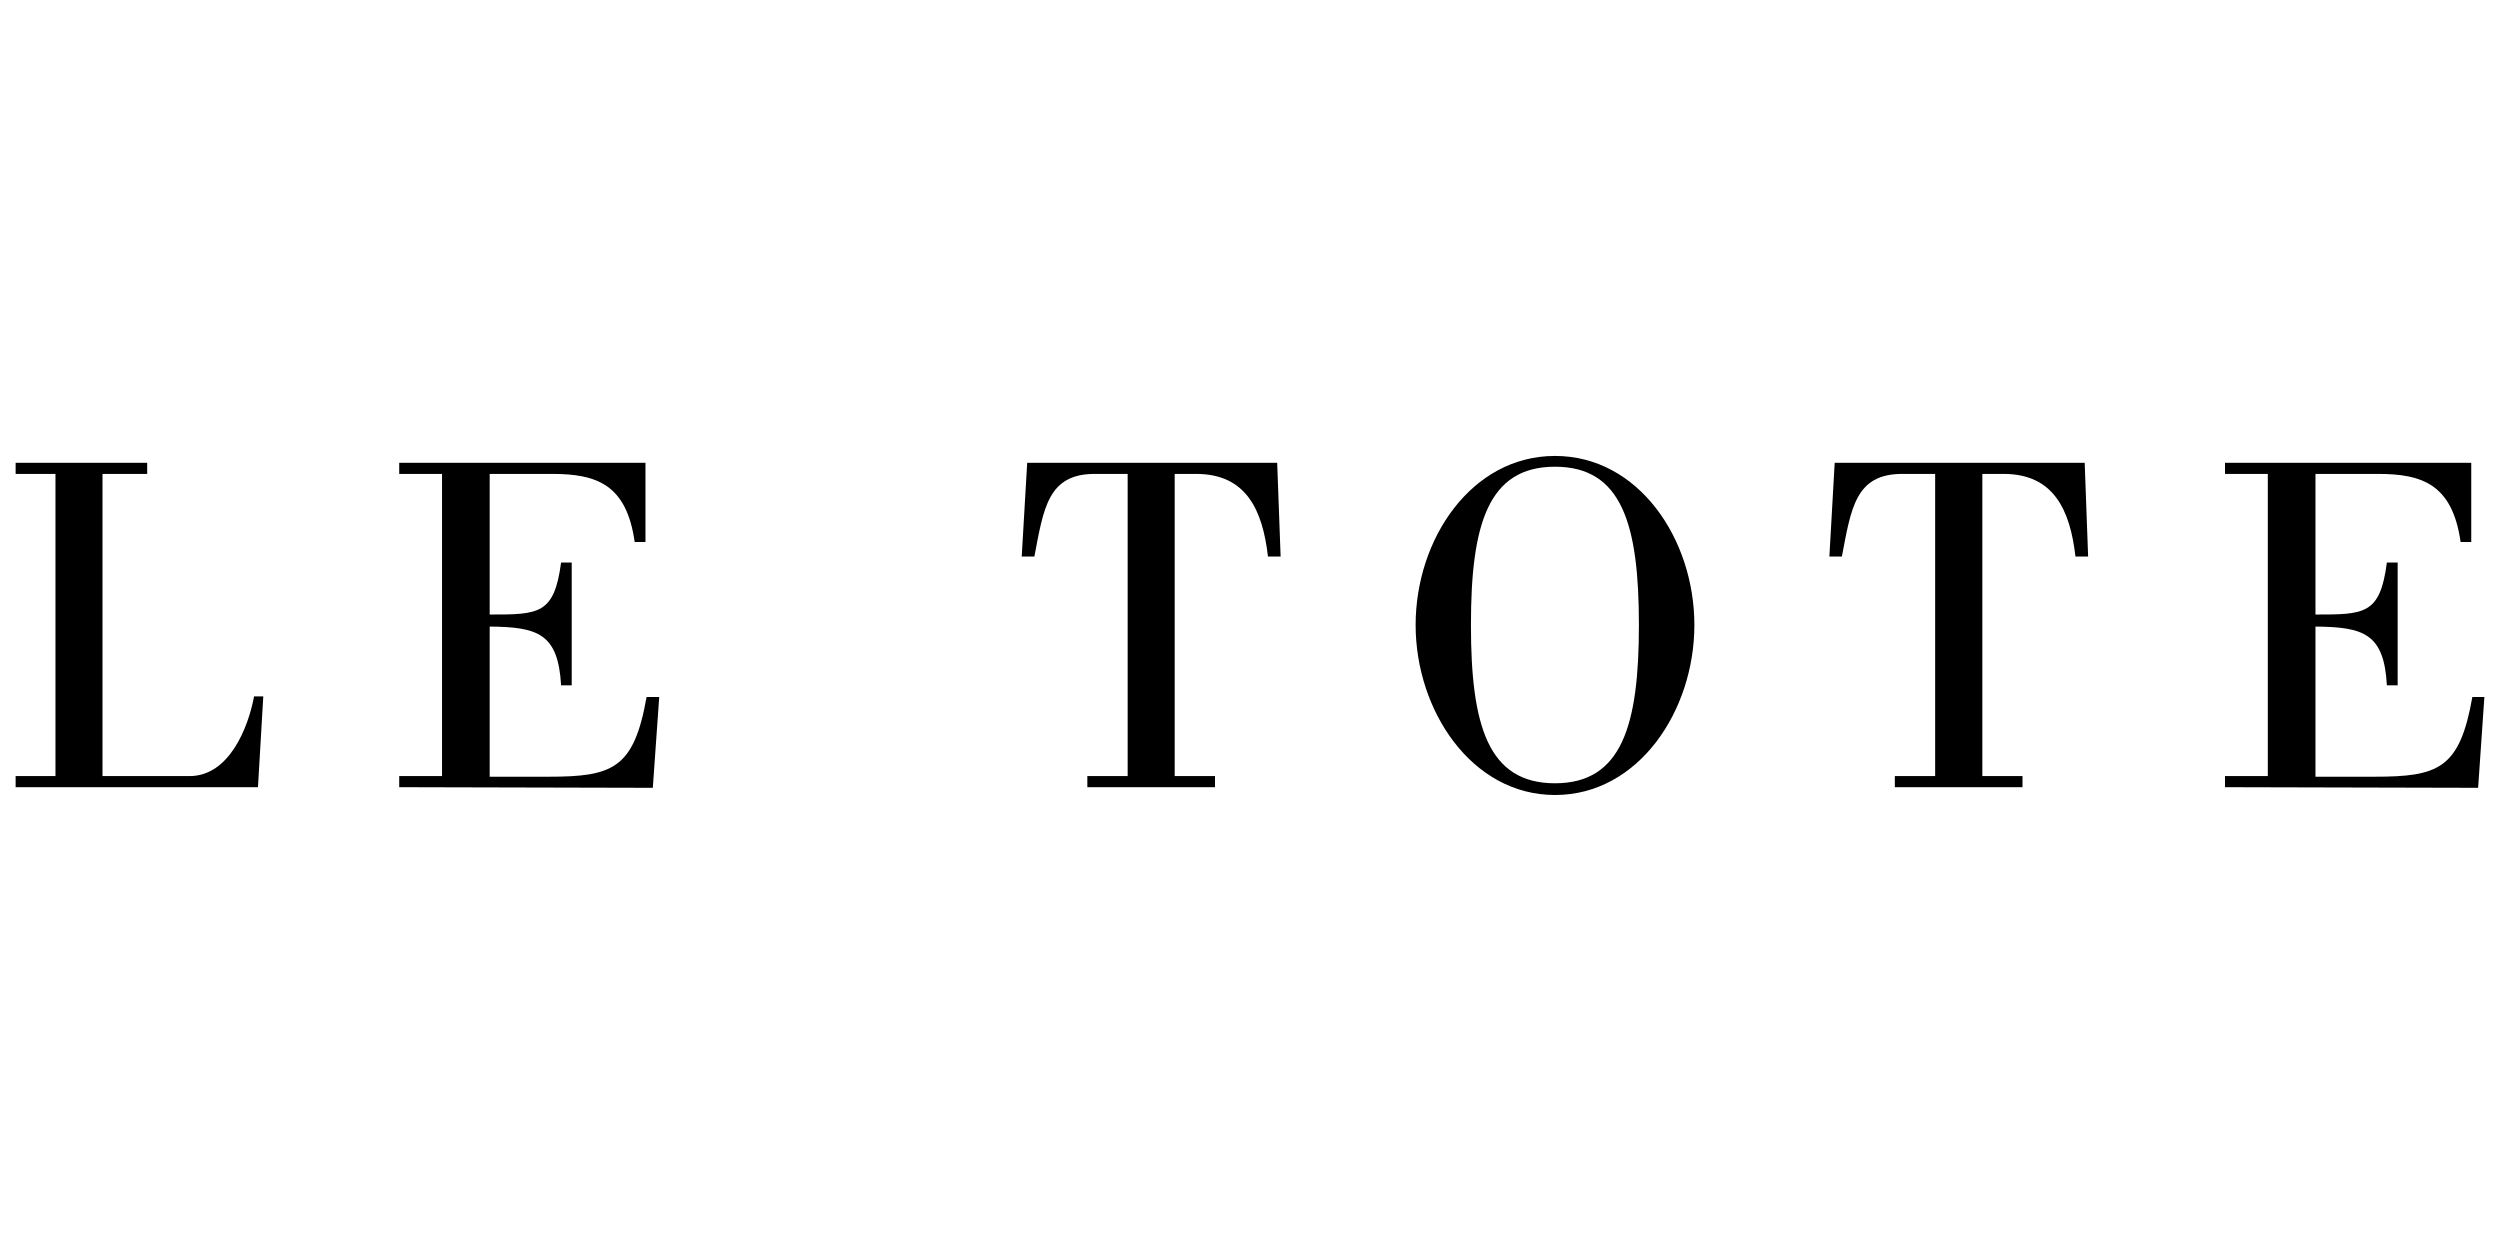 <svg xmlns="http://www.w3.org/2000/svg" viewBox="0 0 160 80"><title>le_tote</title><g id="Speaker"><g id="Le_Tote" data-name="Le Tote"><path d="M1,50.38v-.71H3.55V30.33H1v-.71H9.42v.71H6.56V49.67h5.57c2.54,0,3.76-3.11,4.13-5.1h.59l-.34,5.81Z"/><path d="M25.55,50.38v-.71h2.74V30.33H25.55v-.71H41.31v5.07h-.69c-.52-3.7-2.45-4.36-5.28-4.36h-4v9c3.14,0,4.13,0,4.57-3.33h.68v7.86h-.68c-.19-3.32-1.49-3.73-4.57-3.76v9.61h3.76c4.1,0,5.47-.5,6.28-5.1h.81l-.41,5.81Z"/><path d="M69.59,50.38v-.71h2.58V30.33H70.06c-3,0-3.27,2.21-3.86,5.29h-.81l.35-6h16l.22,6h-.81c-.34-2.95-1.37-5.29-4.6-5.29H75.18V49.67h2.58v.71Z"/><path d="M90.6,40c0-5.5,3.57-10.82,8.92-10.82s8.92,5.32,8.92,10.82-3.58,10.88-8.92,10.88S90.6,45.47,90.6,40Zm14.29,0c0-6.43-1.08-10.13-5.37-10.13S94.14,33.57,94.14,40s1.09,10.13,5.38,10.13S104.89,46.4,104.89,40Z"/><path d="M121.27,50.38v-.71h2.58V30.33h-2.11c-3,0-3.27,2.21-3.86,5.29h-.8l.34-6h16l.22,6h-.81c-.34-2.95-1.37-5.29-4.6-5.29h-1.36V49.67h2.57v.71Z"/><path d="M142.4,50.38v-.71h2.74V30.33H142.4v-.71h15.76v5.07h-.68c-.53-3.7-2.46-4.36-5.29-4.36h-4v9c3.14,0,4.14,0,4.57-3.33h.69v7.86h-.69c-.18-3.32-1.49-3.73-4.57-3.76v9.61h3.76c4.11,0,5.47-.5,6.28-5.1H159l-.4,5.81Z"/></g></g></svg>